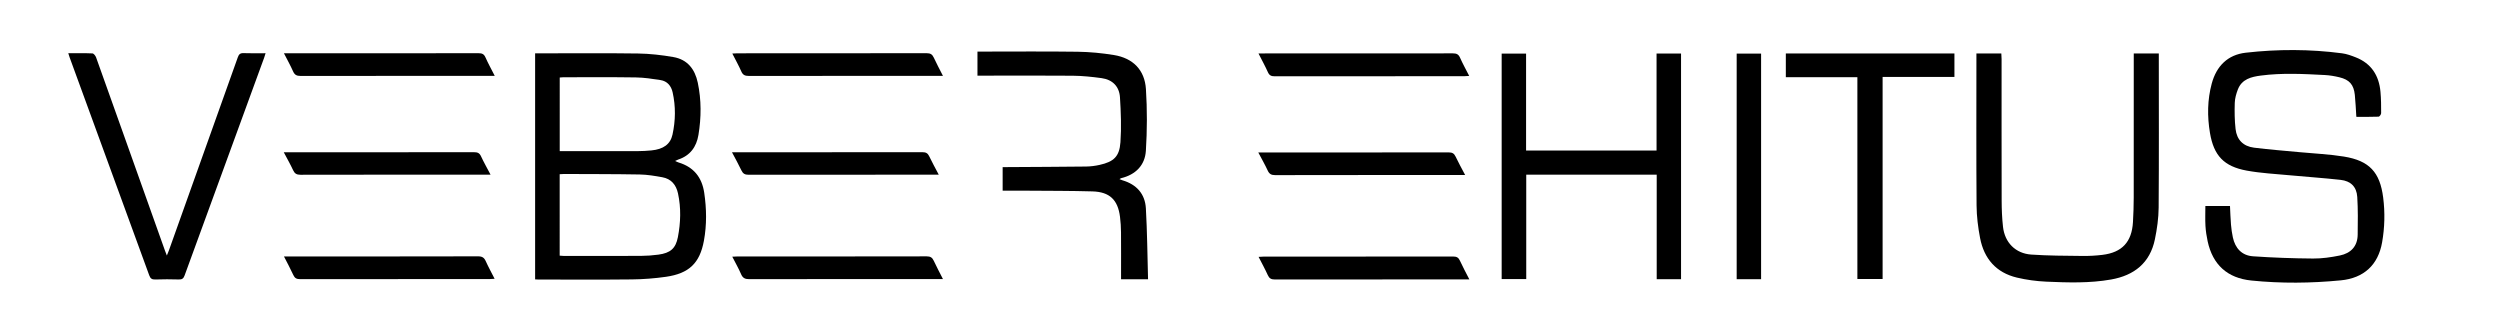 <?xml version="1.0" encoding="utf-8"?>
<!-- Generator: Adobe Illustrator 16.0.0, SVG Export Plug-In . SVG Version: 6.00 Build 0)  -->
<!DOCTYPE svg PUBLIC "-//W3C//DTD SVG 1.1//EN" "http://www.w3.org/Graphics/SVG/1.1/DTD/svg11.dtd">
<svg version="1.1" id="Layer_1" xmlns="http://www.w3.org/2000/svg" xmlns:xlink="http://www.w3.org/1999/xlink" x="0px" y="0px"
	 width="561.26px" height="73.7px" viewBox="0 0 561.26 73.7" enable-background="new 0 0 561.26 73.7" xml:space="preserve">
<g>
	<path fill-rule="evenodd" clip-rule="evenodd" d="M120.136,62.721c0-16.928,0-33.778,0-50.747c0.396,0,0.752,0,1.107,0
		c7.333,0,14.668-0.069,22,0.037c2.648,0.038,5.316,0.343,7.928,0.797c3.143,0.547,4.836,2.689,5.483,5.751
		c0.824,3.902,0.794,7.817,0.152,11.726c-0.442,2.693-1.873,4.666-4.573,5.546c-0.183,0.06-0.353,0.161-0.664,0.305
		c0.336,0.148,0.554,0.273,0.788,0.345c3.392,1.032,5.239,3.348,5.749,6.821c0.528,3.588,0.583,7.168-0.074,10.744
		c-0.919,4.998-3.308,7.348-8.517,8.096c-2.531,0.363-5.105,0.559-7.663,0.588c-7,0.078-14,0.027-21,0.027
		C120.655,62.754,120.456,62.736,120.136,62.721z M125.65,57.396c0.356,0.025,0.617,0.059,0.877,0.059
		c5.8,0.004,11.6,0.018,17.399-0.01c1.295-0.008,2.599-0.104,3.883-0.277c2.704-0.365,3.89-1.398,4.377-3.92
		c0.631-3.264,0.736-6.553,0.026-9.828c-0.418-1.93-1.526-3.271-3.522-3.629c-1.667-0.299-3.36-0.588-5.046-0.617
		c-5.665-0.102-11.332-0.086-16.998-0.113c-0.321,0-0.642,0.031-0.997,0.049C125.65,45.236,125.65,51.26,125.65,57.396z
		 M125.66,33.933c0.49,0,0.852,0,1.213,0c5.46,0,10.921,0.008,16.382-0.007c0.997-0.003,1.998-0.06,2.991-0.157
		c2.685-0.263,4.257-1.386,4.73-3.542c0.694-3.156,0.74-6.347,0.029-9.51c-0.321-1.428-1.197-2.503-2.711-2.739
		c-1.835-0.286-3.69-0.569-5.541-0.597c-5.427-0.082-10.855-0.037-16.282-0.038c-0.256,0-0.513,0.036-0.811,0.058
		C125.66,22.908,125.66,28.353,125.66,33.933z"/>
	<path fill-rule="evenodd" clip-rule="evenodd" d="M529.007,26.229c-0.117-1.766-0.173-3.361-0.34-4.944
		c-0.241-2.286-1.221-3.399-3.465-3.936c-1.063-0.254-2.16-0.447-3.25-0.503c-4.792-0.249-9.592-0.508-14.375,0.118
		c-2.16,0.283-4.275,0.792-5.173,3.133c-0.364,0.952-0.659,1.99-0.69,2.998c-0.061,1.955-0.039,3.931,0.181,5.871
		c0.273,2.414,1.716,3.878,4.145,4.186c3.435,0.435,6.893,0.689,10.34,1.019c3.282,0.314,6.593,0.452,9.84,0.979
		c5.715,0.927,8.091,3.512,8.814,9.206c0.427,3.359,0.343,6.725-0.242,10.059c-0.889,5.059-4.089,8.021-9.284,8.525
		c-6.682,0.648-13.376,0.715-20.061,0.039c-5.384-0.545-8.68-3.529-9.823-8.813c-0.245-1.137-0.424-2.299-0.49-3.457
		c-0.084-1.457-0.021-2.922-0.021-4.455c1.846,0,3.656,0,5.53,0c0.071,1.402,0.107,2.793,0.223,4.176
		c0.08,0.959,0.217,1.92,0.418,2.861c0.524,2.449,2.025,4.076,4.531,4.248c4.48,0.309,8.977,0.467,13.467,0.502
		c2.011,0.016,4.054-0.279,6.03-0.684c2.441-0.5,3.96-2.045,3.996-4.662c0.038-2.824,0.084-5.658-0.094-8.473
		c-0.146-2.295-1.454-3.588-3.753-3.842c-3.773-0.418-7.564-0.668-11.345-1.025c-3.247-0.309-6.526-0.465-9.725-1.053
		c-5.113-0.94-7.386-3.368-8.243-8.441c-0.627-3.714-0.59-7.448,0.397-11.105c1.056-3.908,3.575-6.462,7.638-6.924
		c7.202-0.818,14.432-0.811,21.634,0.137c1.041,0.137,2.067,0.516,3.054,0.903c3.505,1.375,5.226,4.089,5.554,7.739
		c0.144,1.588,0.154,3.192,0.151,4.789c0,0.277-0.356,0.785-0.564,0.793C532.354,26.258,530.692,26.229,529.007,26.229z"/>
	<path fill-rule="evenodd" clip-rule="evenodd" d="M377.403,62.678c-1.809,0-3.564,0-5.465,0c0-7.805,0-15.607,0-23.463
		c-9.823,0-19.502,0-29.29,0c0,7.814,0,15.594,0,23.441c-1.886,0-3.665,0-5.518,0c0-16.855,0-33.699,0-50.625
		c1.783,0,3.587,0,5.482,0c0,7.255,0,14.473,0,21.771c9.795,0,19.5,0,29.292,0c0-7.274,0-14.494,0-21.782c1.866,0,3.646,0,5.498,0
		C377.403,28.867,377.403,45.713,377.403,62.678z"/>
	<path fill-rule="evenodd" clip-rule="evenodd" d="M479.037,12c1.942,0,3.729,0,5.623,0c0,0.405,0,0.762,0,1.118
		c0.001,11.163,0.05,22.327-0.035,33.489c-0.019,2.379-0.359,4.787-0.842,7.121c-1.096,5.309-4.65,8.105-9.829,9.021
		c-4.823,0.852-9.695,0.699-14.551,0.484c-2.212-0.1-4.449-0.4-6.603-0.912c-4.662-1.109-7.375-4.25-8.264-8.875
		c-0.462-2.406-0.771-4.881-0.79-7.328c-0.082-10.962-0.035-21.925-0.034-32.889c0-0.39,0-0.78,0-1.225c1.9,0,3.686,0,5.593,0
		c0.021,0.423,0.058,0.838,0.058,1.254c0.003,10.597-0.013,21.193,0.016,31.789c0.005,1.963,0.083,3.936,0.303,5.883
		c0.397,3.527,2.803,5.98,6.347,6.223c3.816,0.264,7.652,0.262,11.479,0.309c1.495,0.02,3.002-0.064,4.485-0.244
		c4.42-0.531,6.61-2.898,6.866-7.367c0.105-1.828,0.167-3.662,0.17-5.494c0.016-10.362,0.008-20.726,0.008-31.089
		C479.037,12.875,479.037,12.481,479.037,12z"/>
	<path fill-rule="evenodd" clip-rule="evenodd" d="M219.444,16.982c0-1.84,0-3.557,0-5.4c0.398,0,0.754,0,1.11,0
		c7.131,0,14.264-0.066,21.395,0.034c2.717,0.039,5.455,0.304,8.138,0.741c4.266,0.695,6.903,3.34,7.178,7.639
		c0.295,4.601,0.278,9.25-0.012,13.852c-0.205,3.255-2.295,5.362-5.549,6.151c-0.088,0.021-0.164,0.094-0.375,0.219
		c0.283,0.111,0.469,0.203,0.665,0.26c3.162,0.926,5.074,3.045,5.26,6.301c0.301,5.273,0.338,10.563,0.488,15.914
		c-2.13,0-4.015,0-6.06,0c0-0.338,0-0.688,0-1.037c0-3.166,0.02-6.332-0.01-9.498c-0.011-1.162-0.081-2.332-0.227-3.484
		c-0.482-3.816-2.323-5.592-6.182-5.705c-4.861-0.141-9.728-0.119-14.592-0.16c-1.829-0.014-3.658-0.002-5.573-0.002
		c0-1.744,0-3.424,0-5.293c0.35,0,0.73,0.002,1.11,0c5.864-0.037,11.729-0.058,17.593-0.127c1.024-0.012,2.065-0.144,3.066-0.368
		c3.173-0.709,4.448-1.861,4.675-5.087c0.235-3.34,0.103-6.723-0.104-10.072c-0.15-2.439-1.667-3.981-4.119-4.318
		c-2.138-0.293-4.303-0.52-6.458-0.541c-6.731-0.065-13.463-0.019-20.195-0.017C220.278,16.982,219.889,16.982,219.444,16.982z"/>
	<path fill-rule="evenodd" clip-rule="evenodd" d="M15.33,11.95c1.899,0,3.663-0.042,5.421,0.041
		c0.293,0.014,0.689,0.527,0.819,0.888c2.045,5.664,4.053,11.342,6.072,17.016c3.124,8.777,6.25,17.553,9.377,26.328
		c0.109,0.307,0.233,0.607,0.44,1.143c0.205-0.508,0.341-0.816,0.454-1.131c5.162-14.445,10.327-28.888,15.462-43.341
		c0.252-0.71,0.545-0.995,1.319-0.965c1.595,0.063,3.194,0.02,4.925,0.02c-0.116,0.374-0.195,0.672-0.3,0.96
		C53.356,29.221,47.386,45.531,41.441,61.85c-0.249,0.682-0.574,0.914-1.291,0.893c-1.765-0.051-3.534-0.063-5.297,0.004
		c-0.771,0.029-1.097-0.24-1.352-0.941c-3.797-10.445-7.621-20.879-11.437-31.316c-2.148-5.875-4.295-11.75-6.44-17.626
		C15.535,12.616,15.463,12.363,15.33,11.95z"/>
	<path fill-rule="evenodd" clip-rule="evenodd" d="M400.926,12.01c12.638,0,25.217,0,37.851,0c0,1.747,0,3.435,0,5.26
		c-5.346,0-10.688,0-16.124,0c0,15.184,0,30.232,0,45.369c-1.903,0-3.715,0-5.664,0c0-15.051,0-30.125,0-45.304
		c-5.416,0-10.698,0-16.063,0C400.926,15.521,400.926,13.811,400.926,12.01z"/>
	<path fill-rule="evenodd" clip-rule="evenodd" d="M395.373,62.676c-1.835,0-3.618,0-5.482,0c0-16.879,0-33.72,0-50.643
		c1.787,0,3.599,0,5.482,0C395.373,28.867,395.373,45.711,395.373,62.676z"/>
	<path fill-rule="evenodd" clip-rule="evenodd" d="M329.876,62.725c-0.537,0-0.864,0-1.19,0c-14.159,0-28.318-0.008-42.479,0.02
		c-0.817,0.002-1.247-0.238-1.582-0.979c-0.612-1.352-1.332-2.654-2.069-4.098c0.483-0.025,0.801-0.057,1.118-0.057
		c14.192-0.002,28.385,0.006,42.578-0.021c0.789-0.002,1.188,0.236,1.51,0.941C328.38,59.889,329.1,61.199,329.876,62.725z"/>
	<path fill-rule="evenodd" clip-rule="evenodd" d="M282.531,11.996c0.563,0,0.919,0,1.275,0c14.122,0,28.243,0.006,42.365-0.016
		c0.794-0.001,1.265,0.186,1.604,0.953c0.603,1.358,1.328,2.661,2.066,4.111c-0.467,0.027-0.783,0.062-1.1,0.062
		c-14.188,0.003-28.377-0.004-42.565,0.021c-0.771,0.001-1.202-0.195-1.527-0.918C284.038,14.848,283.316,13.539,282.531,11.996z"/>
	<path fill-rule="evenodd" clip-rule="evenodd" d="M328.934,39.295c-0.553,0-0.881,0-1.208,0c-13.821,0-27.643-0.01-41.465,0.02
		c-0.861,0.002-1.309-0.268-1.664-1.041c-0.604-1.313-1.33-2.569-2.106-4.04c0.582,0,0.935,0,1.287,0
		c13.821,0,27.643,0.007,41.465-0.019c0.775-0.001,1.2,0.215,1.532,0.922C327.407,36.484,328.142,37.784,328.934,39.295z"/>
	<path fill-rule="evenodd" clip-rule="evenodd" d="M63.749,11.965c0.56,0,0.892,0,1.224,0c14.16,0,28.319,0.006,42.479-0.018
		c0.766-0.001,1.201,0.184,1.526,0.913c0.606,1.357,1.328,2.663,2.091,4.167c-0.533,0-0.884,0-1.235,0
		c-14.126,0-28.252-0.008-42.379,0.021c-0.858,0.002-1.311-0.245-1.66-1.031C65.207,14.691,64.493,13.42,63.749,11.965z"/>
	<path fill-rule="evenodd" clip-rule="evenodd" d="M63.751,57.574c0.567,0,0.933,0,1.298,0c14.095,0,28.189,0.012,42.284-0.025
		c0.918-0.002,1.365,0.289,1.723,1.088c0.582,1.297,1.273,2.545,1.988,3.953c-0.463,0.025-0.778,0.059-1.092,0.059
		c-14.195,0.004-28.389-0.004-42.584,0.021c-0.778,0.002-1.198-0.221-1.522-0.936C65.232,60.381,64.513,59.072,63.751,57.574z"/>
	<path fill-rule="evenodd" clip-rule="evenodd" d="M211.698,62.652c-0.581,0-0.942,0-1.305,0c-14.066,0-28.131-0.01-42.197,0.02
		c-0.923,0.002-1.44-0.244-1.815-1.113c-0.563-1.305-1.274-2.547-1.982-3.932c0.466-0.021,0.813-0.051,1.161-0.051
		c14.166-0.002,28.332,0.008,42.498-0.023c0.832-0.002,1.245,0.273,1.576,0.99C210.243,59.867,210.937,61.15,211.698,62.652z"/>
	<path fill-rule="evenodd" clip-rule="evenodd" d="M211.694,17.028c-0.57,0-0.933,0-1.296,0c-14.097,0-28.195-0.007-42.292,0.019
		c-0.84,0.001-1.325-0.199-1.678-1.004c-0.583-1.333-1.301-2.607-2.022-4.024c0.46-0.021,0.807-0.052,1.154-0.052
		c14.164-0.002,28.328,0.006,42.492-0.023c0.823-0.002,1.249,0.256,1.582,0.981C210.24,14.25,210.936,15.533,211.694,17.028z"/>
	<path fill-rule="evenodd" clip-rule="evenodd" d="M164.337,34.188c0.536,0,0.863,0,1.189,0c13.855,0,27.709,0.007,41.564-0.021
		c0.783-0.001,1.197,0.229,1.527,0.926c0.635,1.342,1.362,2.641,2.137,4.122c-0.534,0-0.887,0-1.24,0
		c-13.821,0-27.643-0.008-41.464,0.02c-0.815,0.002-1.254-0.248-1.597-0.975C165.832,36.944,165.116,35.672,164.337,34.188z"/>
	<path fill-rule="evenodd" clip-rule="evenodd" d="M110.132,39.215c-0.545,0-0.876,0-1.207,0c-13.821,0-27.642-0.01-41.462,0.021
		c-0.864,0.002-1.307-0.262-1.662-1.031c-0.606-1.314-1.332-2.572-2.093-4.017c0.531,0,0.851,0,1.171,0
		c13.854,0,27.708,0.006,41.563-0.017c0.761-0.001,1.206,0.178,1.542,0.902C108.608,36.422,109.347,37.719,110.132,39.215z"/>
</g>
</svg>
